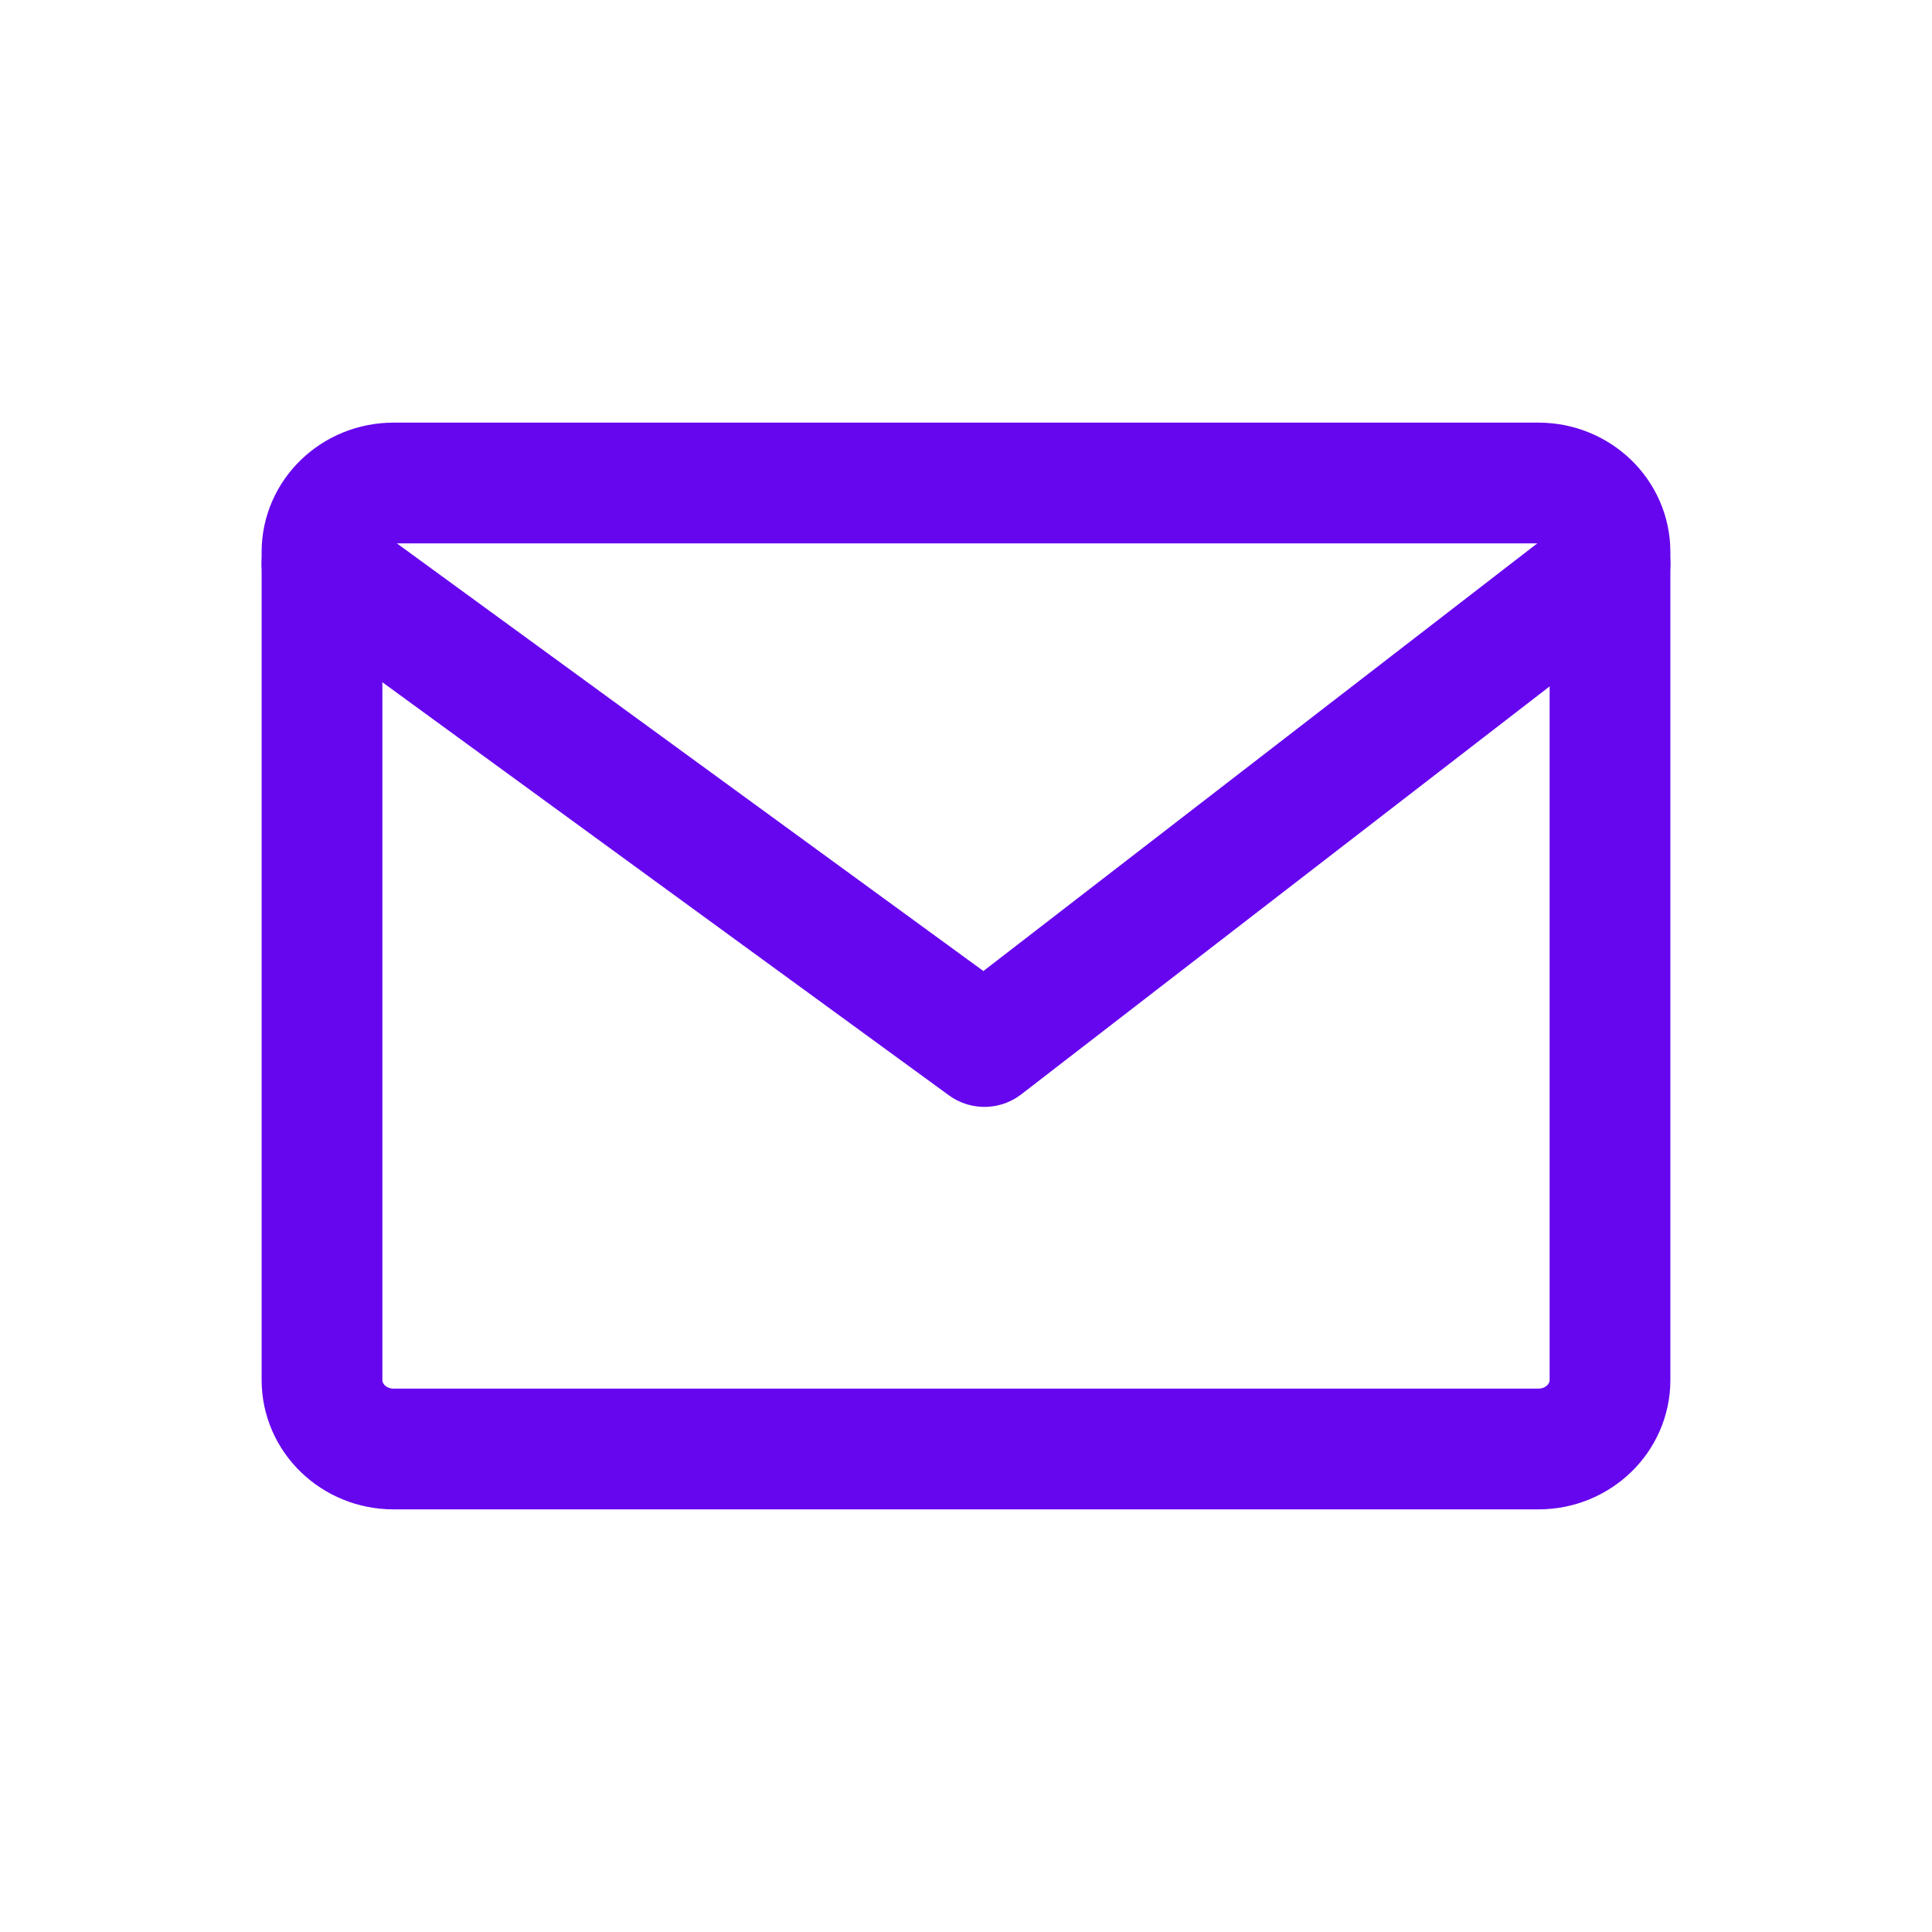 <svg width="24" height="24" viewBox="0 0 24 24" fill="none" xmlns="http://www.w3.org/2000/svg">
<path d="M19.111 6H4.889C4.398 6 4 6.384 4 6.857V17.143C4 17.616 4.398 18 4.889 18H19.111C19.602 18 20 17.616 20 17.143V6.857C20 6.384 19.602 6 19.111 6Z" stroke="#6606EF" stroke-width="1.5" stroke-linecap="round" stroke-linejoin="round"/>
<path d="M4 7L12.229 13L20 7" stroke="#6606EF" stroke-width="1.5" stroke-linecap="round" stroke-linejoin="round"/>
</svg>
